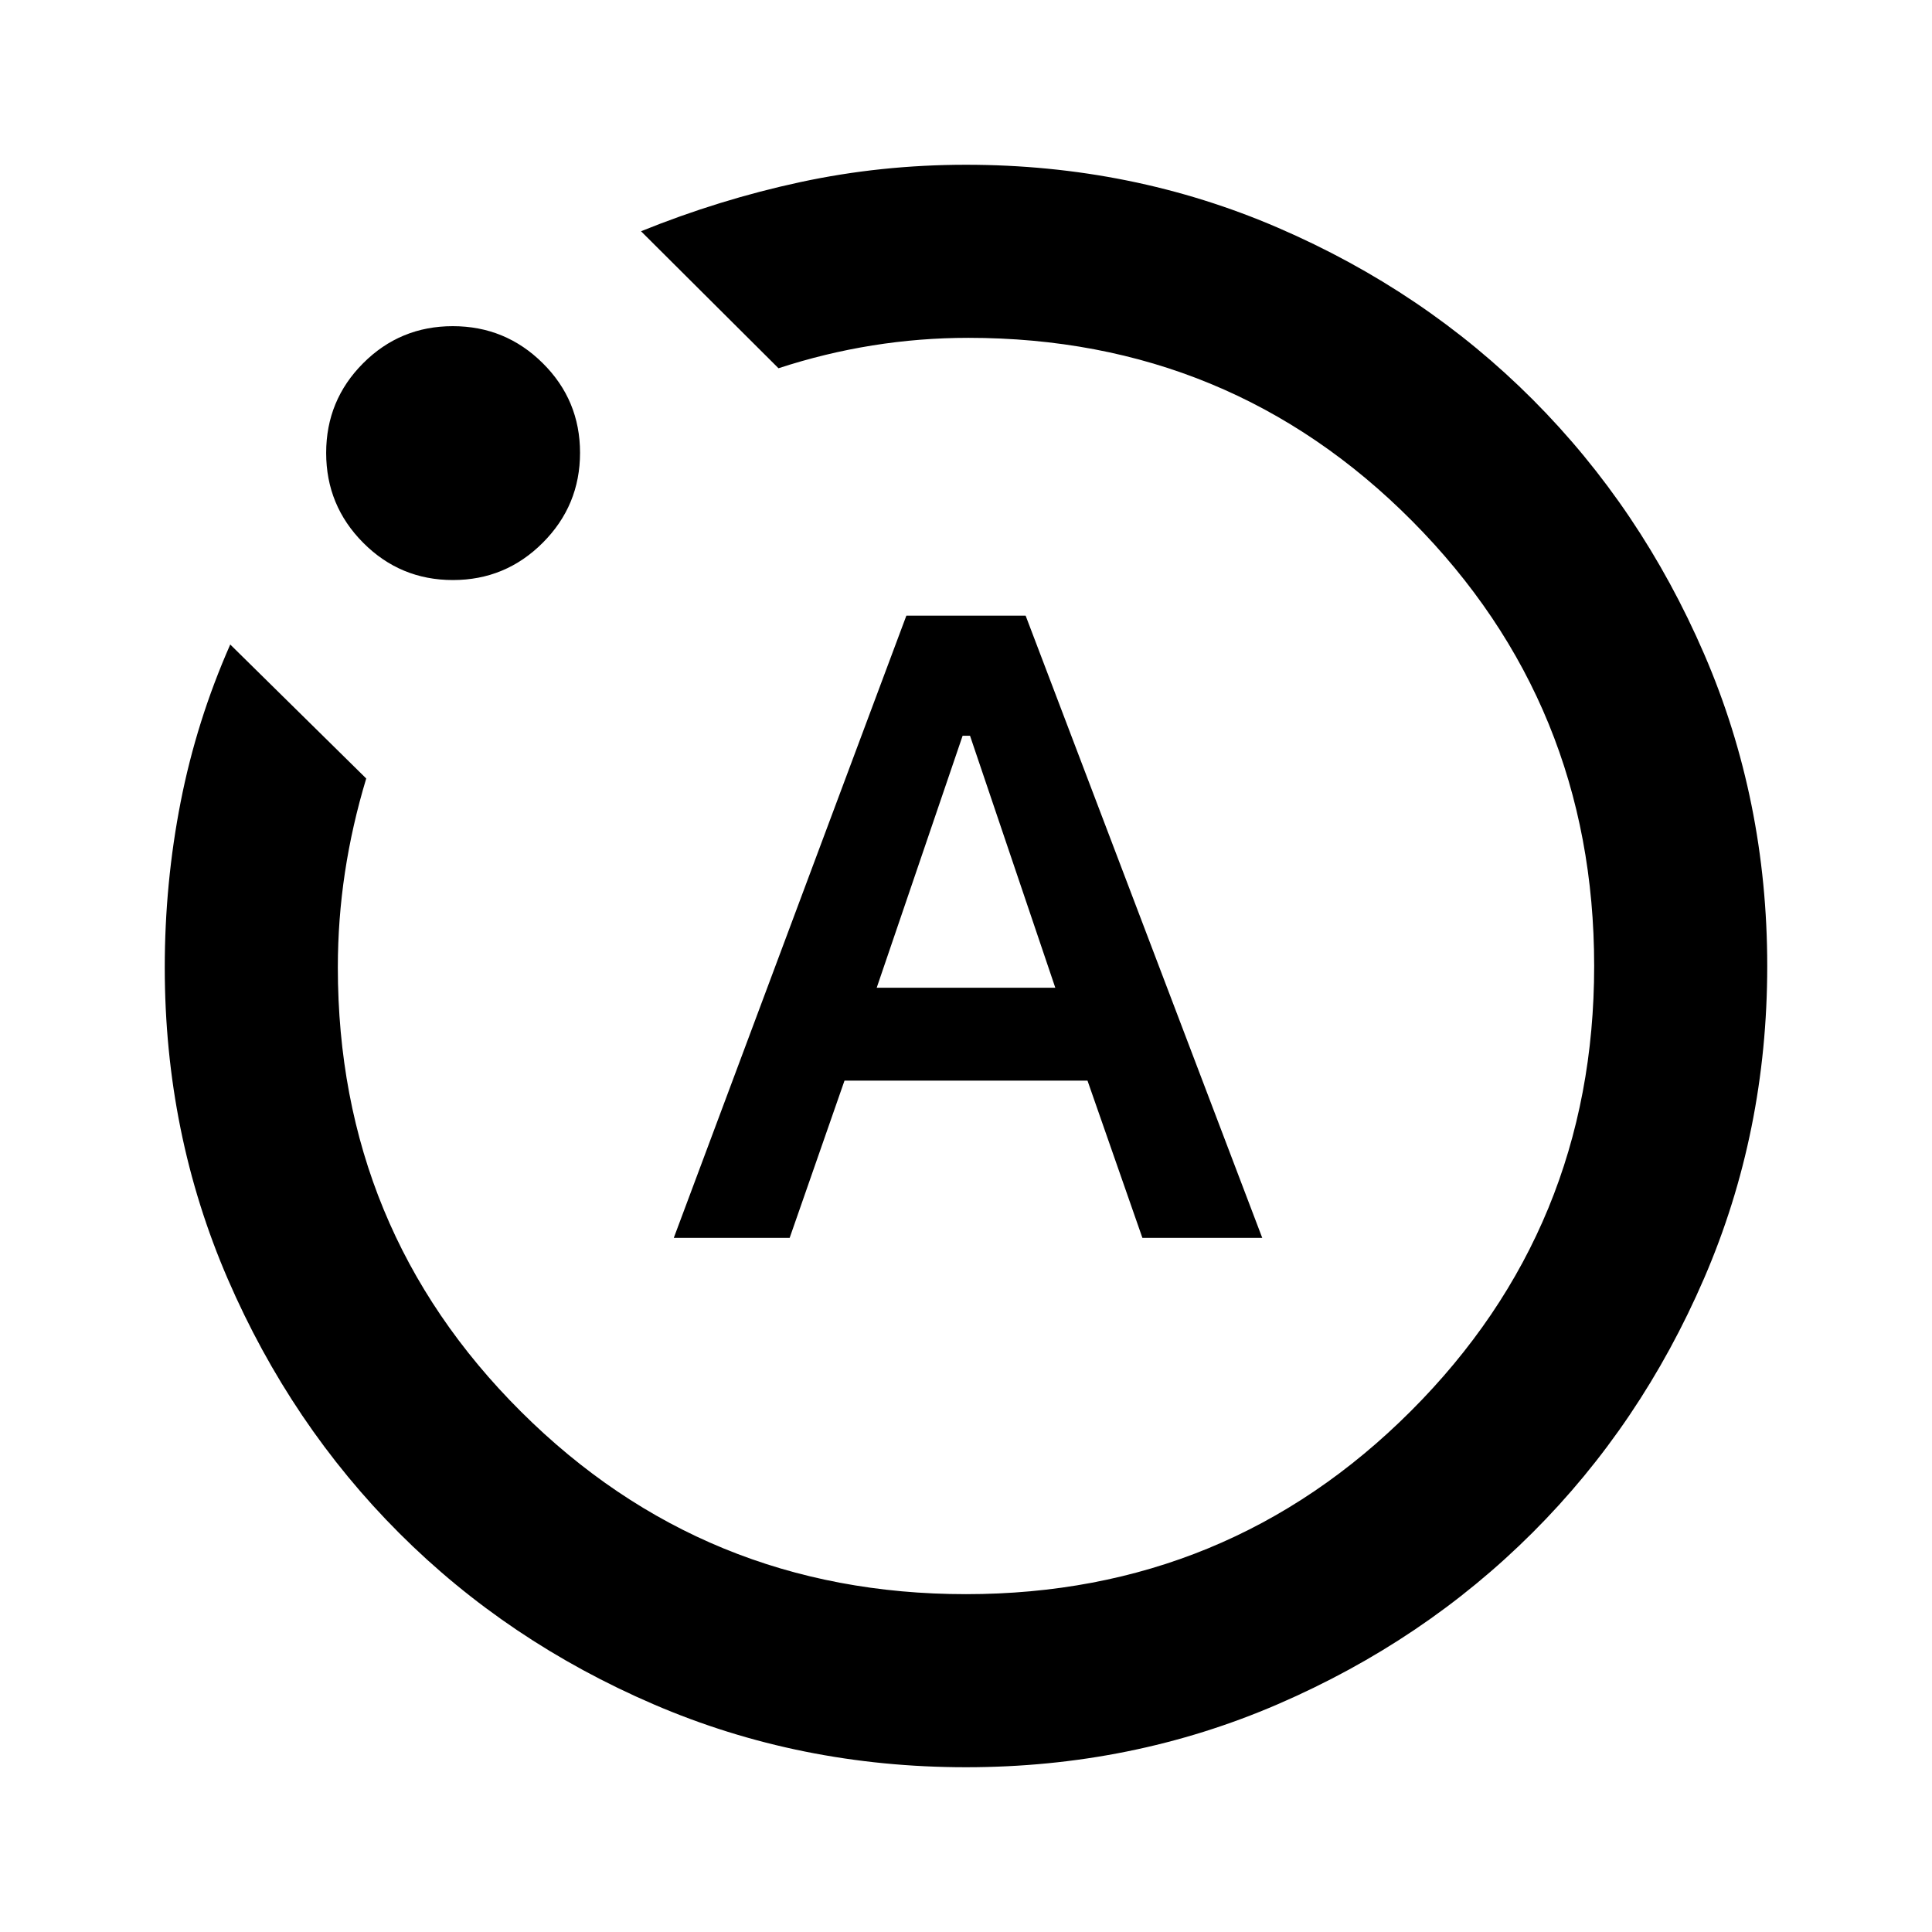<svg xmlns="http://www.w3.org/2000/svg" height="24" viewBox="0 -960 960 960" width="24"><path d="M334.8-344.91h57.58l27.25-78.13h120.74l27.28 78.13h59.55L509.63-654.09h-59.26L334.8-344.91ZM435.63-469.2l42.69-125.21H482l42.37 125.21h-88.74ZM480-81.87q-82.58 0-155.17-31.24-72.6-31.24-126.43-85.06-53.83-53.81-85.18-126.21-31.35-72.4-31.35-154.9 0-41.88 7.89-82.18 7.89-40.3 24.65-78.28l67.57 66.57q-7.05 23.34-10.58 46.69-3.53 23.35-3.53 47.2 0 130.06 91.03 220.74 91.03 90.67 221.1 90.67t221.1-91.03q91.03-91.03 91.03-221.1T701.7-701.1q-90.44-91.03-220.51-91.03-24.1 0-47.69 3.78-23.59 3.78-46.67 11.33l-68.31-68.07q39-15.78 79.11-24.41t82.37-8.63q82.58 0 155.17 31.36 72.6 31.36 126.43 85.29 53.83 53.94 85.18 126.46Q878.13-562.5 878.13-480q0 82.58-31.36 155.17-31.36 72.6-85.29 126.43-53.94 53.83-126.46 85.18Q562.5-81.87 480-81.87ZM225.05-671.78q-26.16 0-44.57-18.51-18.41-18.5-18.41-44.66 0-26.16 18.38-44.57t44.54-18.41q26.16 0 44.69 18.38 18.54 18.38 18.54 44.54t-18.51 44.69q-18.5 18.54-44.66 18.54ZM480-480Z"/></svg>